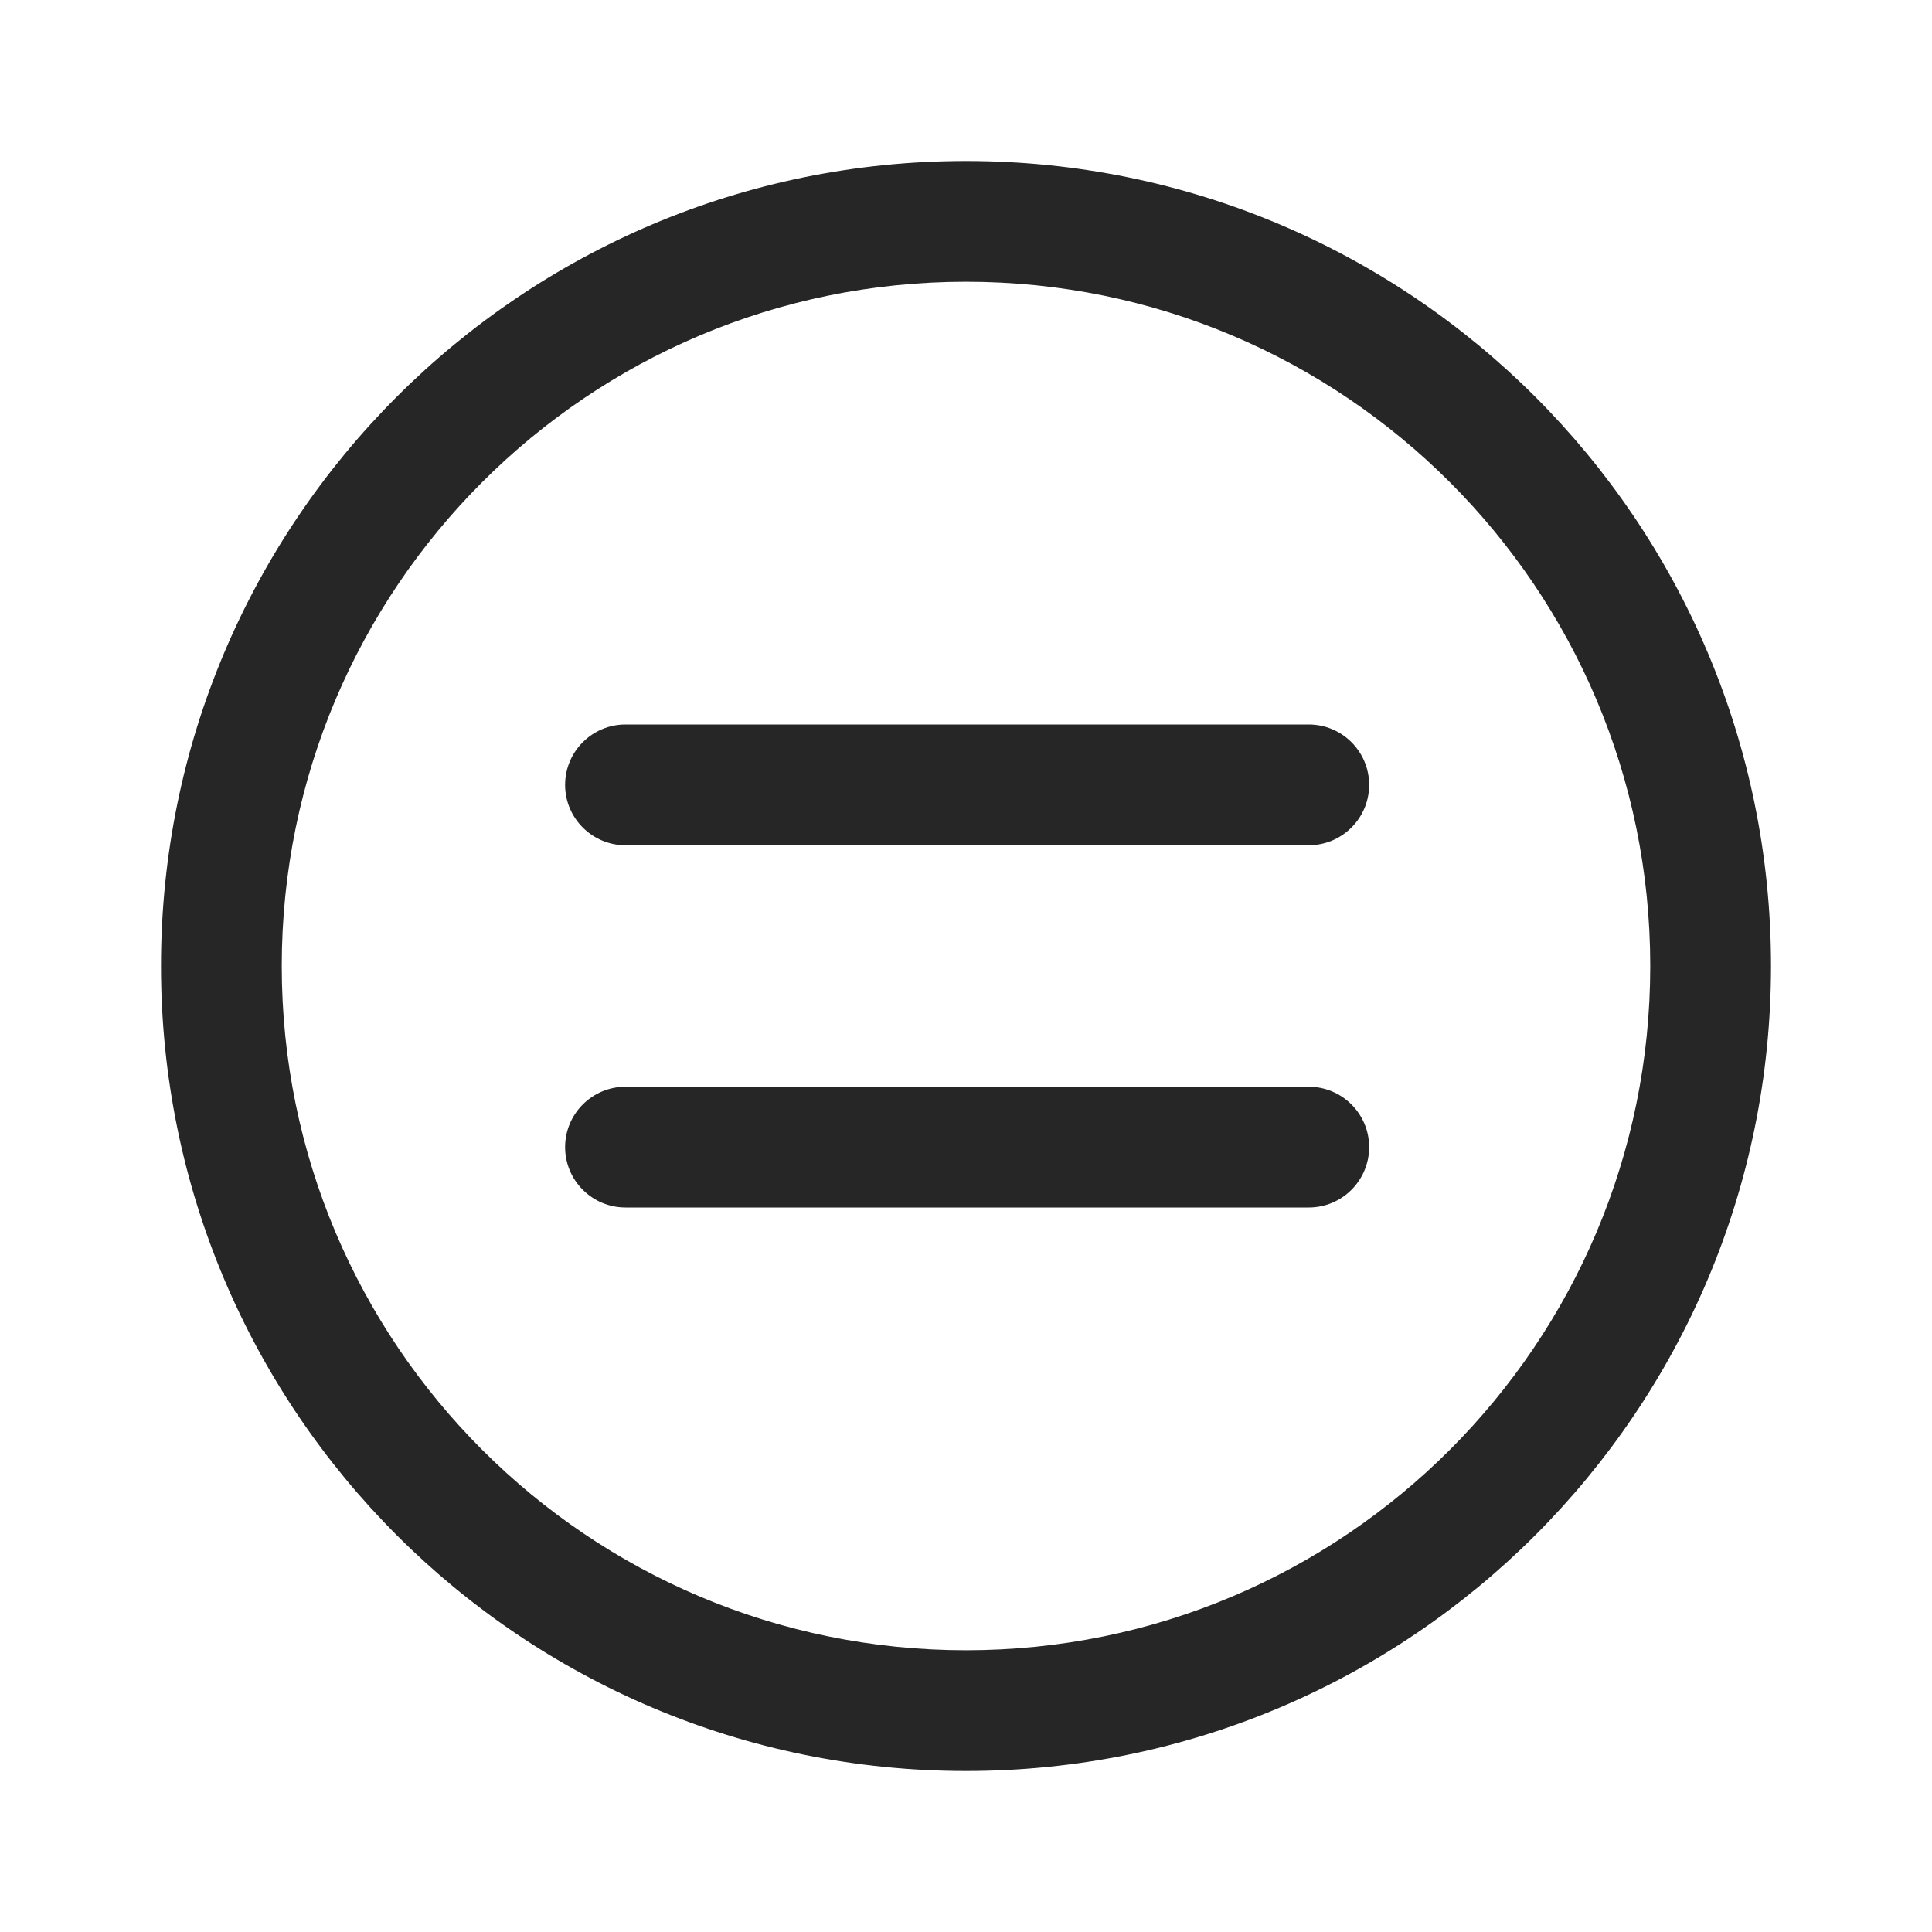 <svg width="24" height="24" viewBox="0 0 24 24" fill="none" xmlns="http://www.w3.org/2000/svg">
<path d="M16.258 10.5C16.672 10.5 17.008 10.164 17.008 9.75C17.008 9.336 16.672 9 16.258 9L7.77 9C7.356 9 7.02 9.336 7.02 9.75C7.02 10.164 7.356 10.5 7.77 10.5H16.258ZM16.258 15C16.672 15 17.008 14.664 17.008 14.25C17.008 13.836 16.672 13.5 16.258 13.5H7.77C7.356 13.5 7.02 13.836 7.02 14.25C7.02 14.664 7.356 15 7.77 15H16.258ZM22 12C22 6.477 17.523 2 12 2C6.477 2 2 6.477 2 12C2 17.523 6.477 22 12 22C17.523 22 22 17.523 22 12ZM12 3.5C16.694 3.5 20.5 7.306 20.5 12C20.5 16.694 16.694 20.5 12 20.5C7.306 20.5 3.5 16.694 3.5 12C3.5 7.306 7.306 3.5 12 3.5Z" fill="#262627"/>
</svg>
